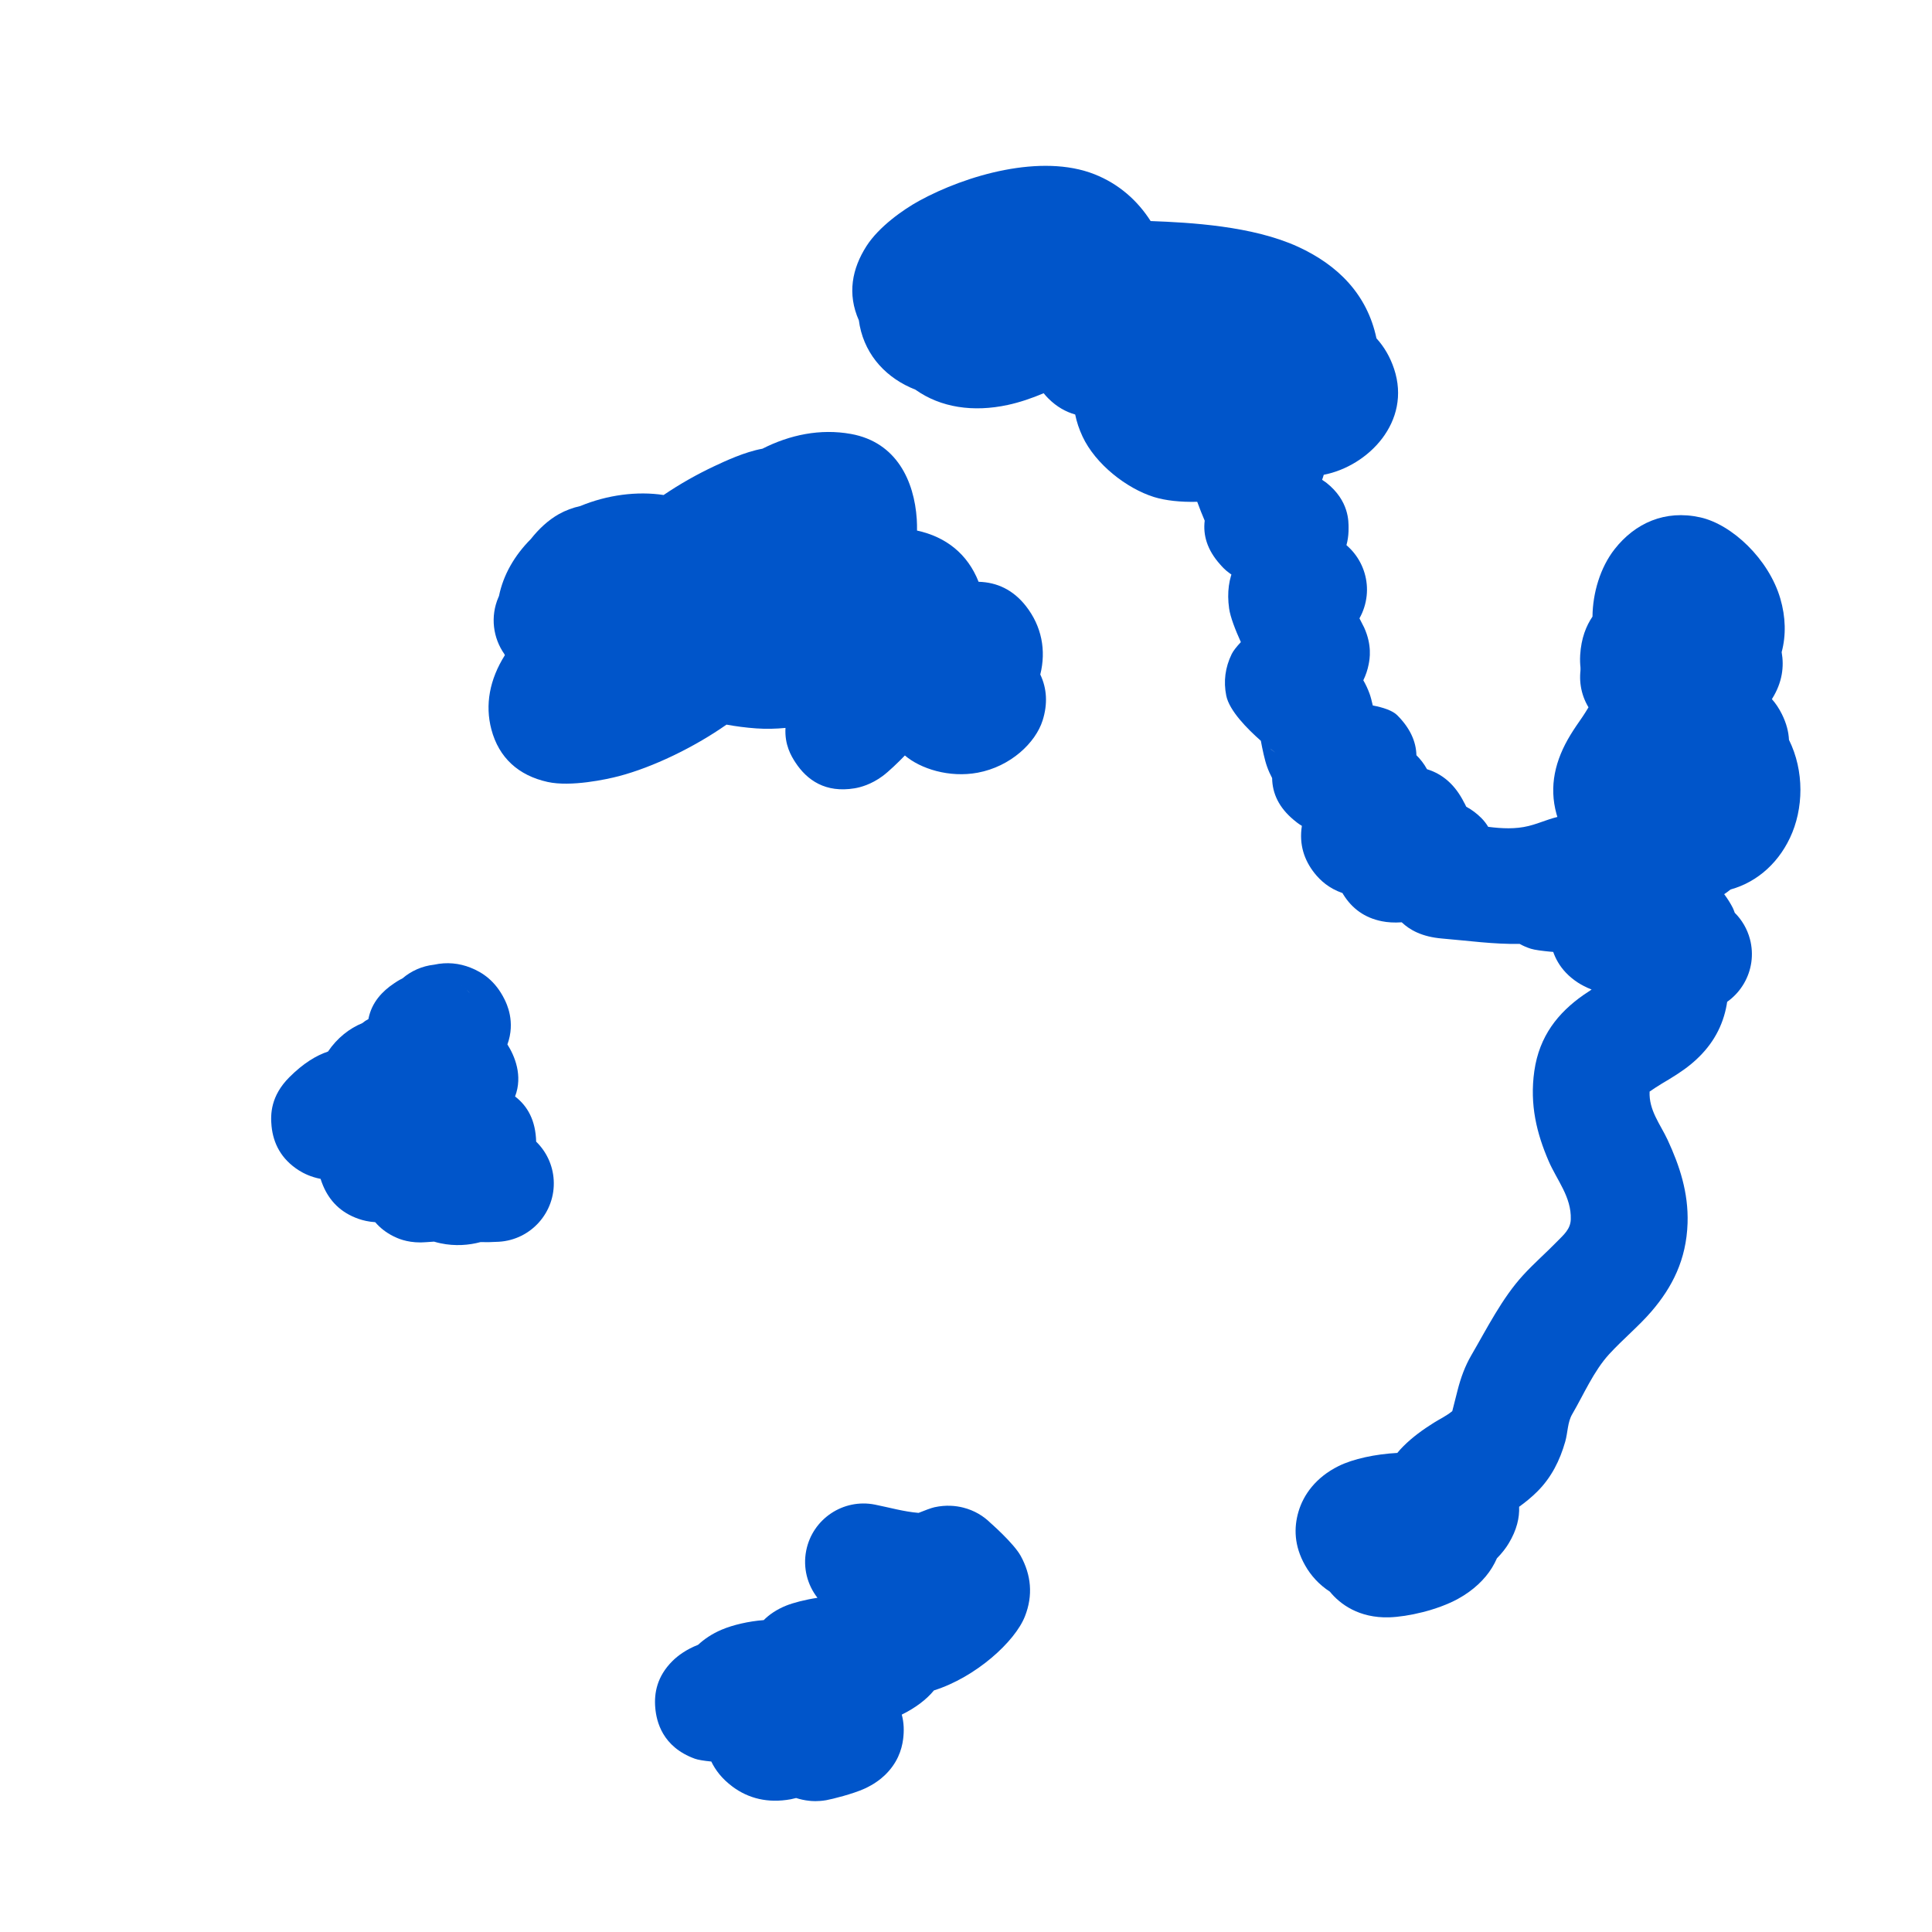 <?xml version="1.0" encoding="UTF-8" standalone="no"?>
<!DOCTYPE svg PUBLIC "-//W3C//DTD SVG 1.1//EN" "http://www.w3.org/Graphics/SVG/1.1/DTD/svg11.dtd">
<svg width="100%" height="100%" viewBox="0 0 60 60" version="1.1" xmlns="http://www.w3.org/2000/svg" xmlns:xlink="http://www.w3.org/1999/xlink" xml:space="preserve" xmlns:serif="http://www.serif.com/" style="fill-rule:evenodd;clip-rule:evenodd;stroke-linejoin:round;stroke-miterlimit:2;">
    <g id="Water-1" serif:id="Water 1">
        <path d="M26.673,9.95C26.68,10.007 26.689,10.063 26.7,10.118C26.89,11.066 27.547,11.755 28.428,12.101C29.217,12.661 30.227,12.807 31.297,12.576C31.668,12.496 32.047,12.367 32.412,12.212C32.456,12.268 32.505,12.322 32.558,12.375C32.822,12.639 33.106,12.792 33.391,12.873C33.437,13.105 33.515,13.333 33.619,13.556C34.02,14.414 34.985,15.169 35.84,15.436C36.195,15.546 36.665,15.597 37.181,15.584C37.257,15.792 37.336,15.991 37.413,16.17C37.358,16.619 37.488,17.076 37.889,17.525C37.984,17.631 38.266,17.986 38.926,18.103C38.95,18.108 39.344,18.138 39.54,18.152C39.835,18.248 40.005,18.229 40.028,18.229C40.605,18.242 40.968,18.017 41.194,17.837C41.647,17.477 41.89,17.001 41.881,16.388C41.878,16.219 41.911,15.556 41.185,14.987L41.059,14.901C41.078,14.851 41.095,14.799 41.11,14.745C42.488,14.478 43.842,13.1 43.294,11.454C43.17,11.083 42.985,10.768 42.747,10.507C42.46,9.144 41.551,8.233 40.312,7.664C38.901,7.016 36.958,6.91 35.734,6.865C35.329,6.232 34.752,5.713 33.991,5.412C32.339,4.758 29.999,5.441 28.545,6.237C28.047,6.51 27.296,7.041 26.912,7.638C26.46,8.343 26.307,9.125 26.673,9.95Z" style="fill:rgb(0,85,202);"/>
        <path d="M23.678,13.935C23.125,14.035 22.523,14.318 22.174,14.482C21.657,14.726 21.121,15.025 20.609,15.373C19.788,15.247 18.856,15.37 18.023,15.715C17.789,15.767 17.563,15.851 17.357,15.966C17.02,16.156 16.732,16.429 16.484,16.742C15.98,17.248 15.63,17.851 15.496,18.511L15.48,18.547C15.22,19.149 15.312,19.815 15.665,20.315L15.678,20.349C15.203,21.104 15.059,21.892 15.26,22.652C15.492,23.533 16.104,24.085 17.006,24.284C17.723,24.443 18.834,24.206 19.224,24.103C20.27,23.828 21.544,23.217 22.562,22.504C22.858,22.557 23.159,22.598 23.485,22.621C23.795,22.643 24.097,22.635 24.394,22.606C24.363,23.132 24.572,23.479 24.701,23.677C25.066,24.235 25.64,24.63 26.538,24.482C26.726,24.451 27.054,24.363 27.408,24.103C27.596,23.965 27.9,23.673 28.102,23.462C28.584,23.874 29.479,24.161 30.362,23.997C31.386,23.807 32.161,23.067 32.38,22.372C32.541,21.862 32.514,21.383 32.307,20.947C32.494,20.198 32.352,19.449 31.86,18.821C31.465,18.318 30.964,18.083 30.391,18.068C30.05,17.204 29.381,16.673 28.479,16.477C28.481,16.357 28.478,16.239 28.471,16.122C28.393,14.948 27.852,13.735 26.429,13.477C25.472,13.304 24.526,13.505 23.678,13.935Z" style="fill:rgb(0,85,202);"/>
        <path d="M13.478,29.96C13.107,30.001 12.769,30.154 12.5,30.384C12.376,30.445 12.282,30.509 12.224,30.549C11.888,30.776 11.541,31.119 11.441,31.649C11.375,31.682 11.312,31.723 11.252,31.774C10.855,31.937 10.474,32.231 10.186,32.657C9.825,32.777 9.421,33.019 8.986,33.454C8.406,34.035 8.397,34.606 8.433,34.972C8.486,35.505 8.728,35.994 9.28,36.346C9.428,36.44 9.655,36.553 9.956,36.611C9.98,36.688 10.007,36.759 10.034,36.823C10.229,37.285 10.574,37.66 11.142,37.855C11.275,37.901 11.446,37.943 11.652,37.956C11.808,38.138 11.996,38.282 12.214,38.391C12.331,38.449 12.612,38.587 13.066,38.585C13.121,38.585 13.288,38.574 13.479,38.56C13.546,38.58 13.613,38.597 13.68,38.611C14.136,38.708 14.567,38.67 14.92,38.575C15.101,38.579 15.29,38.576 15.489,38.564C16.488,38.507 17.253,37.649 17.196,36.649C17.169,36.179 16.964,35.76 16.651,35.455C16.633,34.799 16.39,34.354 15.996,34.052C16.244,33.405 15.983,32.79 15.758,32.436C16.016,31.731 15.733,31.164 15.663,31.025C15.383,30.465 14.99,30.201 14.616,30.053C14.264,29.913 13.881,29.871 13.478,29.96ZM15.49,31.697L15.492,31.763C15.492,31.741 15.491,31.719 15.49,31.697ZM14.538,30.786L14.586,30.84C14.568,30.816 14.548,30.793 14.525,30.771L14.492,30.739L14.538,30.786ZM14.451,30.7L14.468,30.716L14.464,30.712L14.451,30.7ZM14.397,30.653L14.404,30.66L14.397,30.653ZM14.321,30.594L14.342,30.61L14.337,30.606L14.321,30.594ZM14.126,30.468L14.156,30.486L14.138,30.475L14.126,30.468Z" style="fill:rgb(0,85,202);"/>
        <path d="M49.332,21.966C49.278,22.057 49.201,22.182 49.148,22.259C49.017,22.448 48.887,22.634 48.774,22.82C48.293,23.608 48.101,24.42 48.339,25.283C48.444,25.662 48.638,26.016 48.89,26.333C48.704,26.971 48.812,27.613 49.159,28.248C49.35,28.599 49.646,28.959 49.984,29.295C50.182,29.492 50.514,29.814 50.609,29.905C50.757,30.243 51.012,30.769 51.226,30.956C51.705,31.377 52.296,31.586 53.057,31.384C54.025,31.127 54.603,30.133 54.346,29.165C54.261,28.844 54.094,28.566 53.874,28.347C53.851,28.283 53.83,28.228 53.814,28.196C53.746,28.061 53.656,27.917 53.546,27.769C54.045,27.45 54.264,26.975 54.325,26.464C54.364,26.138 54.398,25.53 53.764,24.896C53.363,24.495 52.825,24.249 52.223,24.196C52.365,23.976 52.513,23.737 52.605,23.557C53.124,22.545 53.325,21.417 52.395,20.023C51.84,19.189 50.712,18.964 49.879,19.519C49.069,20.059 48.834,21.14 49.332,21.966ZM50.578,29.836C50.518,29.698 50.482,29.606 50.482,29.606C50.482,29.606 50.542,29.766 50.568,29.819L50.578,29.836Z" style="fill:rgb(0,85,202);"/>
        <path d="M25.387,49.621C25.005,49.679 24.632,49.776 24.413,49.865C24.118,49.984 23.891,50.141 23.718,50.314C23.255,50.349 22.764,50.462 22.415,50.61C22.105,50.741 21.862,50.911 21.68,51.081C21.32,51.221 21.054,51.414 20.881,51.587C20.405,52.063 20.31,52.579 20.35,53.039C20.386,53.456 20.566,54.25 21.578,54.618C21.67,54.652 21.853,54.683 22.09,54.706C22.216,54.969 22.417,55.238 22.748,55.485C23.239,55.851 23.845,56.007 24.557,55.878C24.605,55.869 24.661,55.856 24.724,55.839C24.847,55.879 24.984,55.91 25.139,55.926C25.208,55.933 25.389,55.952 25.657,55.907C25.841,55.875 26.491,55.712 26.852,55.547C27.136,55.417 27.346,55.258 27.478,55.131C27.862,54.763 28.004,54.354 28.048,54.007C28.079,53.759 28.075,53.502 28.005,53.249C28.423,53.044 28.772,52.782 29.005,52.497C30.306,52.087 31.522,50.982 31.83,50.197C32.089,49.54 32.022,48.909 31.7,48.322C31.481,47.922 30.734,47.272 30.734,47.272C30.734,47.272 30.761,47.296 30.772,47.307C30.544,47.08 30.262,46.908 29.911,46.819C29.679,46.761 29.378,46.731 29.023,46.808C28.924,46.829 28.695,46.916 28.527,46.984C28.071,46.947 27.621,46.817 27.171,46.727C26.189,46.532 25.233,47.171 25.038,48.153C24.931,48.69 25.074,49.22 25.387,49.621Z" style="fill:rgb(0,85,202);"/>
        <path d="M38.536,19.941C38.406,20.08 38.299,20.213 38.251,20.313C38.048,20.73 37.994,21.161 38.082,21.602C38.176,22.072 38.743,22.642 39.157,23.006C39.202,23.252 39.276,23.609 39.351,23.812C39.395,23.935 39.447,24.052 39.507,24.164C39.514,24.649 39.724,25.084 40.174,25.46C40.231,25.508 40.314,25.578 40.431,25.648C40.339,26.231 40.507,26.715 40.82,27.112C41.007,27.348 41.272,27.589 41.692,27.735L41.717,27.778C41.989,28.218 42.382,28.504 42.914,28.61C43.086,28.645 43.296,28.66 43.532,28.643C43.781,28.881 44.162,29.095 44.787,29.147C45.585,29.213 46.399,29.33 47.193,29.313C47.292,29.369 47.408,29.421 47.542,29.464C47.784,29.54 48.525,29.588 48.637,29.588C48.762,29.588 48.873,29.558 48.986,29.614C49.882,30.062 50.972,29.699 51.42,28.803C51.773,28.098 51.622,27.272 51.105,26.734C51.082,26.598 51.043,26.468 50.994,26.346C50.825,25.928 50.47,25.382 49.613,25.235C49.501,25.215 48.803,25.287 48.53,25.336C48.119,25.411 47.859,25.555 47.472,25.652C47.065,25.753 46.643,25.732 46.217,25.678C46.158,25.579 46.087,25.487 46.003,25.403C45.867,25.267 45.711,25.148 45.535,25.053C45.501,24.975 45.473,24.932 45.473,24.932C45.185,24.356 44.789,24.034 44.317,23.889C44.221,23.714 44.108,23.573 43.988,23.454C43.978,23.024 43.788,22.608 43.392,22.212C43.247,22.067 42.957,21.971 42.633,21.909C42.601,21.767 42.566,21.632 42.532,21.54C42.478,21.393 42.414,21.255 42.339,21.127C42.418,20.965 42.472,20.8 42.504,20.637C42.539,20.463 42.615,20.043 42.365,19.489C42.345,19.446 42.29,19.337 42.219,19.203C42.279,19.097 42.329,18.983 42.367,18.862C42.671,17.908 42.143,16.887 41.188,16.584C40.133,16.248 39.476,16.517 39.099,16.757C38.452,17.168 38.025,17.88 38.172,18.901C38.21,19.165 38.364,19.562 38.536,19.941ZM43.038,26.558L43.042,26.492C43.042,26.492 43.039,26.516 43.038,26.558ZM39.449,23.25L39.478,23.277C39.514,23.307 39.605,23.371 39.605,23.371C39.605,23.371 39.545,23.327 39.449,23.25Z" style="fill:rgb(0,85,202);"/>
        <path d="M49.456,19.149C49.261,19.436 49.105,19.819 49.074,20.342C49.04,20.932 49.223,21.389 49.507,21.753C49.565,21.828 49.629,21.899 49.699,21.967L49.759,22.138C49.909,22.536 50.149,22.924 50.421,23.267C50.287,23.466 50.177,23.67 50.1,23.873C49.832,24.581 49.842,25.304 50.183,25.996L50.194,26.018C49.81,26.299 49.138,26.699 48.762,27.152C48.239,27.782 48.031,28.499 48.153,29.233C48.222,29.648 48.429,30.139 48.999,30.513C49.106,30.582 49.249,30.66 49.429,30.731C49.331,30.794 49.239,30.856 49.163,30.909C48.391,31.454 47.806,32.17 47.65,33.259C47.5,34.31 47.727,35.207 48.094,36.057C48.349,36.651 48.805,37.17 48.782,37.87C48.772,38.175 48.558,38.35 48.371,38.542C48.029,38.895 47.644,39.228 47.3,39.604C46.65,40.312 46.176,41.261 45.692,42.091C45.498,42.424 45.365,42.79 45.268,43.17L45.102,43.823C44.93,43.967 44.722,44.064 44.53,44.184C44.19,44.397 43.866,44.631 43.583,44.914C43.513,44.984 43.45,45.053 43.395,45.122C42.722,45.158 42.023,45.304 41.565,45.533C40.862,45.883 40.478,46.424 40.325,46.948C40.18,47.444 40.188,48.005 40.529,48.61C40.713,48.938 40.973,49.219 41.301,49.431C41.618,49.823 42.211,50.253 43.134,50.228C43.726,50.211 44.642,50.002 45.277,49.655C45.76,49.391 46.117,49.042 46.332,48.692C46.392,48.595 46.444,48.496 46.488,48.395C46.645,48.235 46.767,48.077 46.853,47.933C47.11,47.508 47.191,47.129 47.178,46.794C47.378,46.65 47.569,46.494 47.744,46.319C48.181,45.883 48.444,45.354 48.61,44.77C48.69,44.489 48.68,44.17 48.826,43.92C49.184,43.306 49.494,42.579 49.974,42.055C50.404,41.587 50.896,41.184 51.289,40.726C51.93,39.979 52.372,39.124 52.409,37.987C52.439,37.031 52.16,36.2 51.789,35.399C51.565,34.918 51.203,34.481 51.23,33.9C51.323,33.836 51.494,33.721 51.6,33.659C51.922,33.469 52.237,33.277 52.504,33.058C53.028,32.628 53.404,32.102 53.576,31.427C53.719,30.865 53.732,30.153 53.377,29.228C53.271,28.951 53.113,28.695 52.907,28.466C53.122,28.251 53.357,27.967 53.582,27.663C54.462,27.477 55.182,26.877 55.587,26.025C56.018,25.119 56.037,23.94 55.558,22.976C55.547,22.736 55.483,22.469 55.337,22.176C55.248,21.998 55.145,21.843 55.028,21.712L55.037,21.697C55.354,21.187 55.41,20.698 55.331,20.253C55.471,19.732 55.457,19.161 55.289,18.588C54.932,17.367 53.792,16.287 52.802,16.067C51.709,15.824 50.778,16.246 50.144,17.054C49.695,17.626 49.464,18.417 49.456,19.149Z" style="fill:rgb(0,85,202);"/>
    </g>
</svg>
